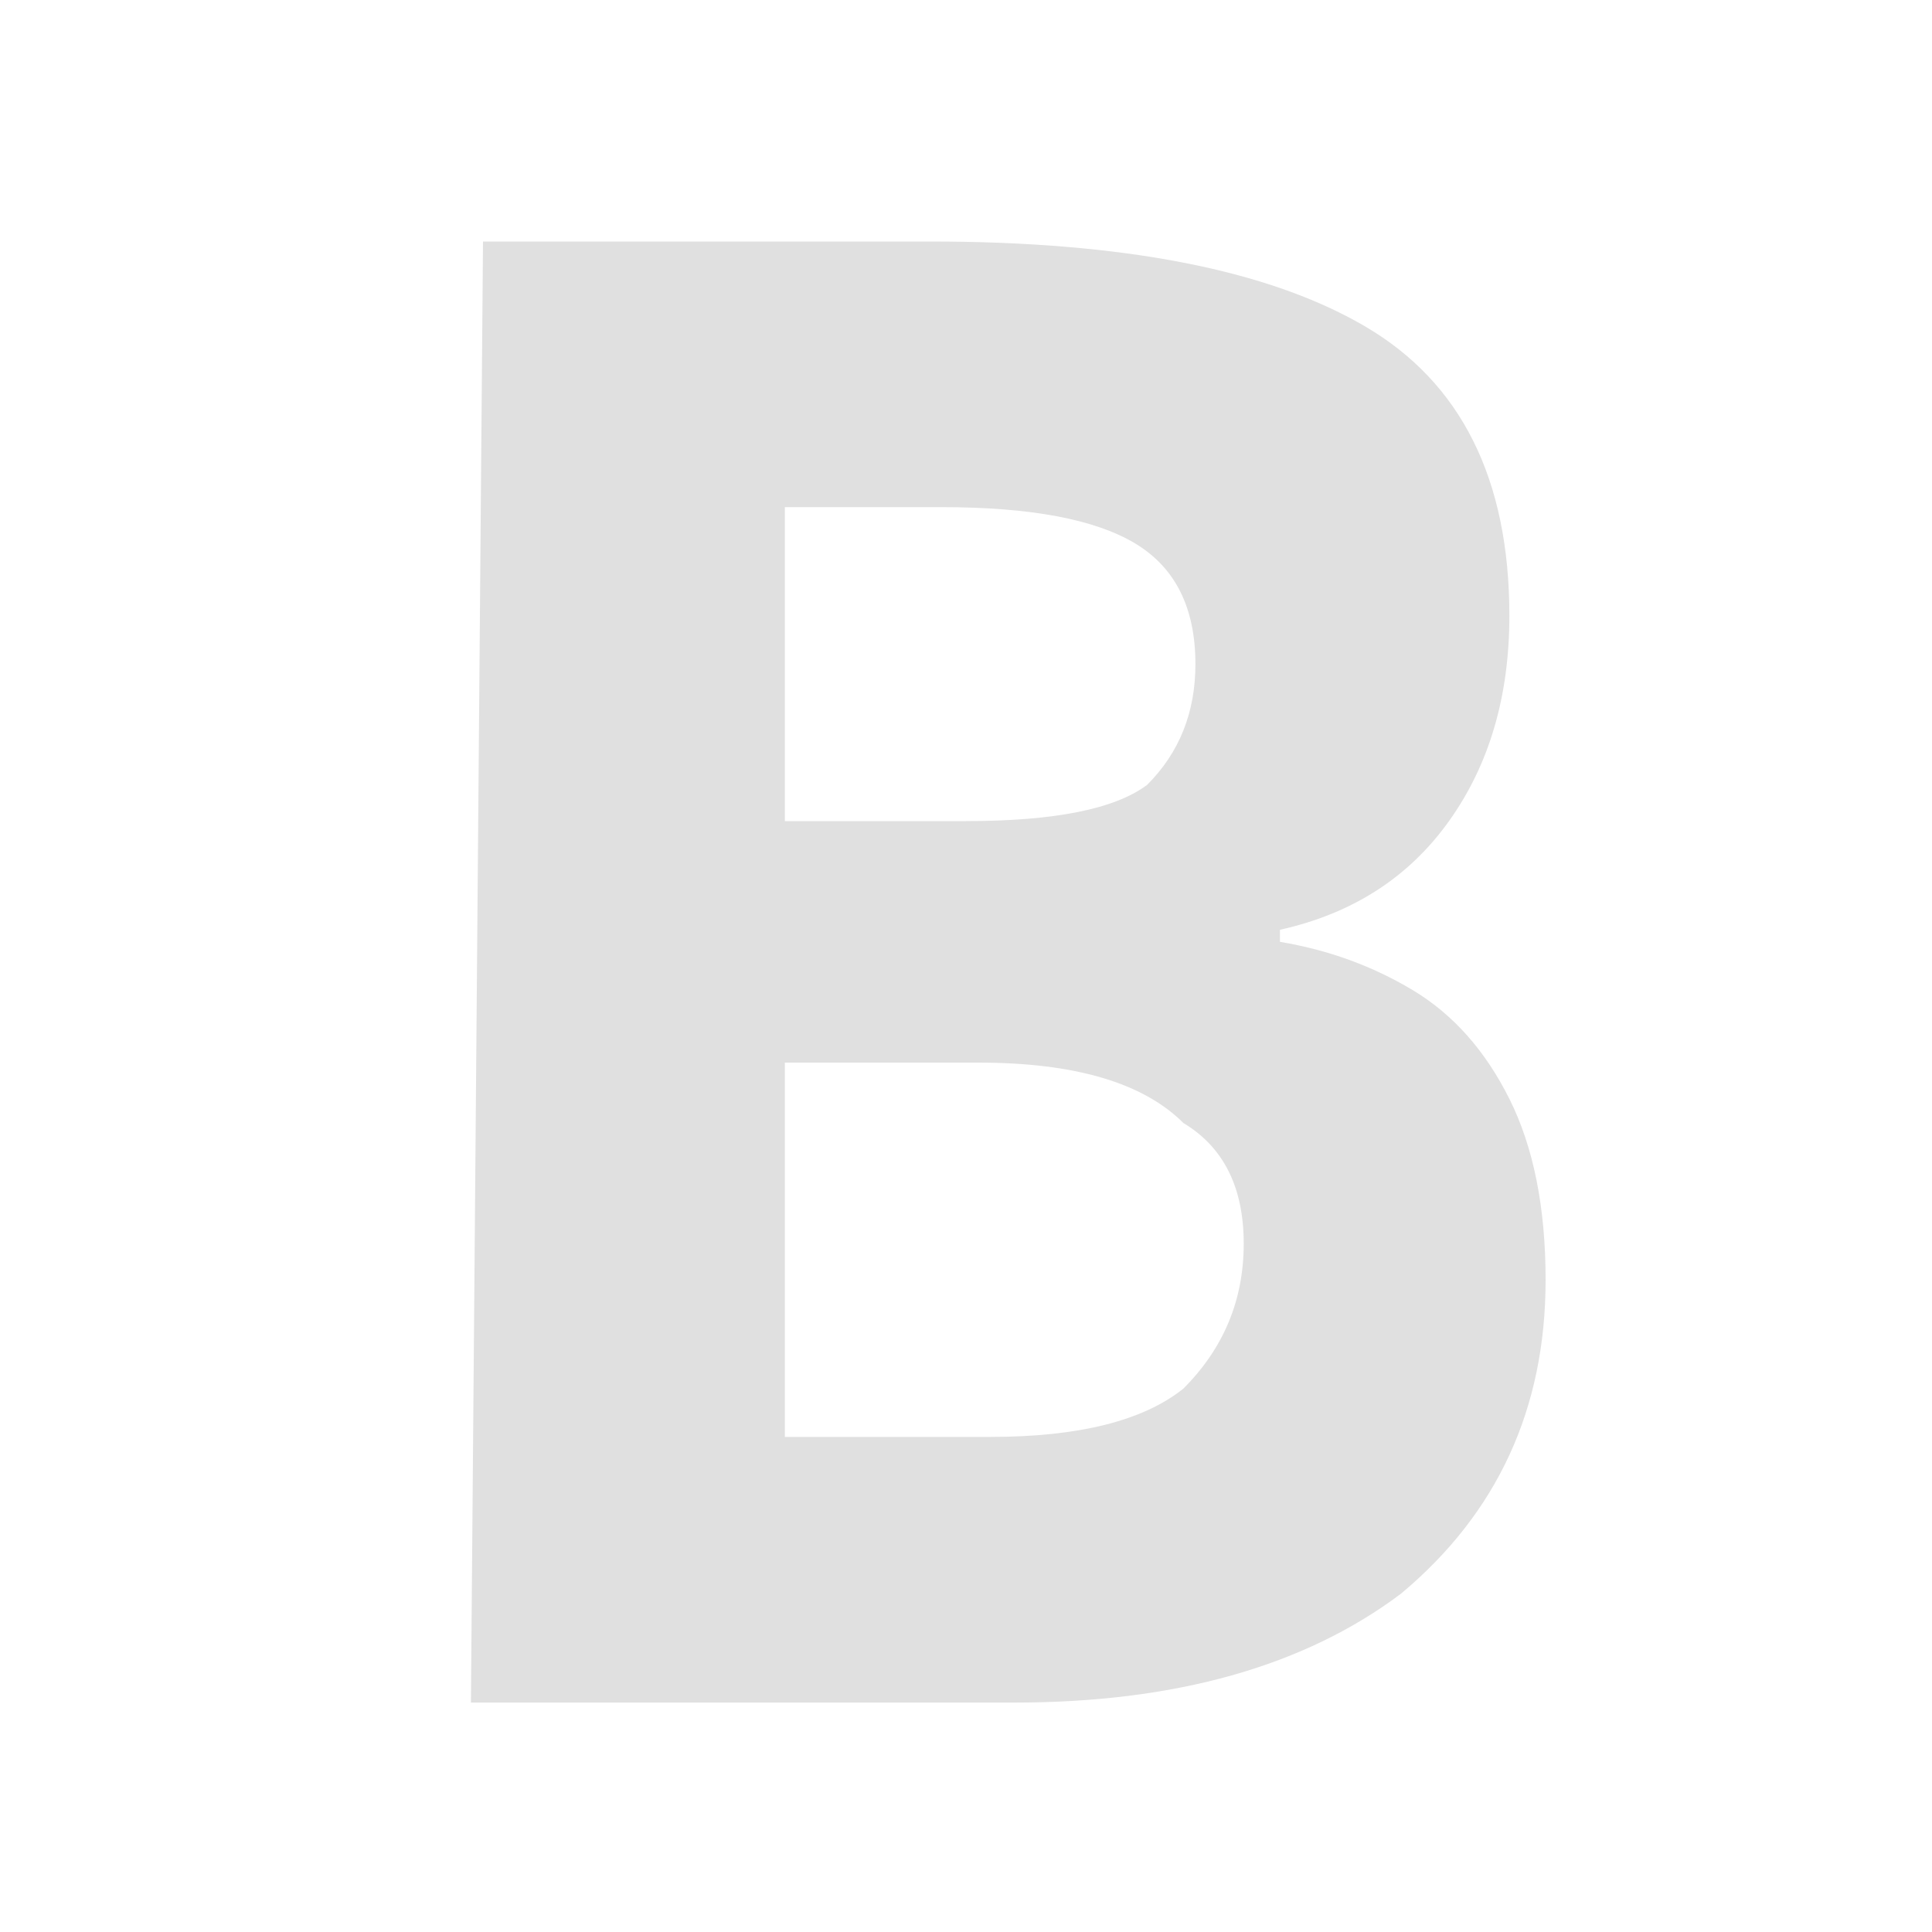 <?xml version="1.0" encoding="UTF-8" standalone="no"?>
<!-- Created with Inkscape (http://www.inkscape.org/) -->

<svg
   width="16"
   height="16"
   viewBox="0 0 16 16"
   version="1.1"
   id="icon_svg"
   inkscape:version="1.2.2 (732a01da63, 2022-12-09)"
   sodipodi:docname="text_format_bold.svg"
   xmlns:inkscape="http://www.inkscape.org/namespaces/inkscape"
   xmlns:sodipodi="http://sodipodi.sourceforge.net/DTD/sodipodi-0.dtd"
   xmlns="http://www.w3.org/2000/svg"
   xmlns:svg="http://www.w3.org/2000/svg"
   xmlns:rdf="http://www.w3.org/1999/02/22-rdf-syntax-ns#"
   xmlns:cc="http://creativecommons.org/ns#"
   xmlns:dc="http://purl.org/dc/elements/1.1/">
  <sodipodi:namedview
     id="base_view"
     showgrid="true"
     units="px"
     width="16px"
     viewbox-height="16"
     inkscape:snap-grids="true"
     pagecolor="#333b4f"
     bordercolor="#8f939e"
     borderopacity="1"
     inkscape:pageopacity="0"
     inkscape:deskcolor="#1c202b"
     inkscape:current-layer="base_layer"
     inkscape:showpageshadow="0"
     inkscape:zoom="20"
     inkscape:cx="2.25"
     inkscape:cy="9.125"
     inkscape:window-width="1368"
     inkscape:window-height="850"
     inkscape:window-x="-6"
     inkscape:window-y="-6"
     inkscape:window-maximized="1"
     inkscape:document-units="px"
     inkscape:pagecheckerboard="0">
    <inkscape:grid
       type="xygrid"
       id="base_grid"
       dotted="true"
       empspacing="4"
       empcolor="#699ce8"
       empopacity="0.3"
       color="#699ce8"
       opacity="0.3" />
  </sodipodi:namedview>
  <defs
     id="base_definitions" />
  <g
     inkscape:label="Base Layer"
     inkscape:groupmode="layer"
     id="base_layer">
    <path
       d="m 4,2 h 3.7 q 2.4,0 3.6,0.7 1.2,0.7 1.2,2.4 0,1 -0.5,1.7 -0.5,0.7 -1.4,0.9 v 0.1 q 0.6,0.1 1.1,0.4 0.5,0.3 0.8,0.9 0.3,0.6 0.3,1.5 0,1.6 -1.2,2.6 -1.2,0.9 -3.2,0.9 h -4.5 z m 2.5,4.8 h 1.5 q 1.1,0 1.5,-0.3 0.4,-0.4 0.4,-1 0,-0.7 -0.5,-1 -0.5,-0.3 -1.6,-0.3 h -1.3 z m 0,2 v 3.1 h 1.7 q 1.1,0 1.6,-0.4 0.5,-0.5 0.5,-1.2 0,-0.7 -0.5,-1 Q 9.3,8.8 8.1,8.8 Z"
       id="b"
       fill="#e0e0e0" />
  </g>
</svg>
